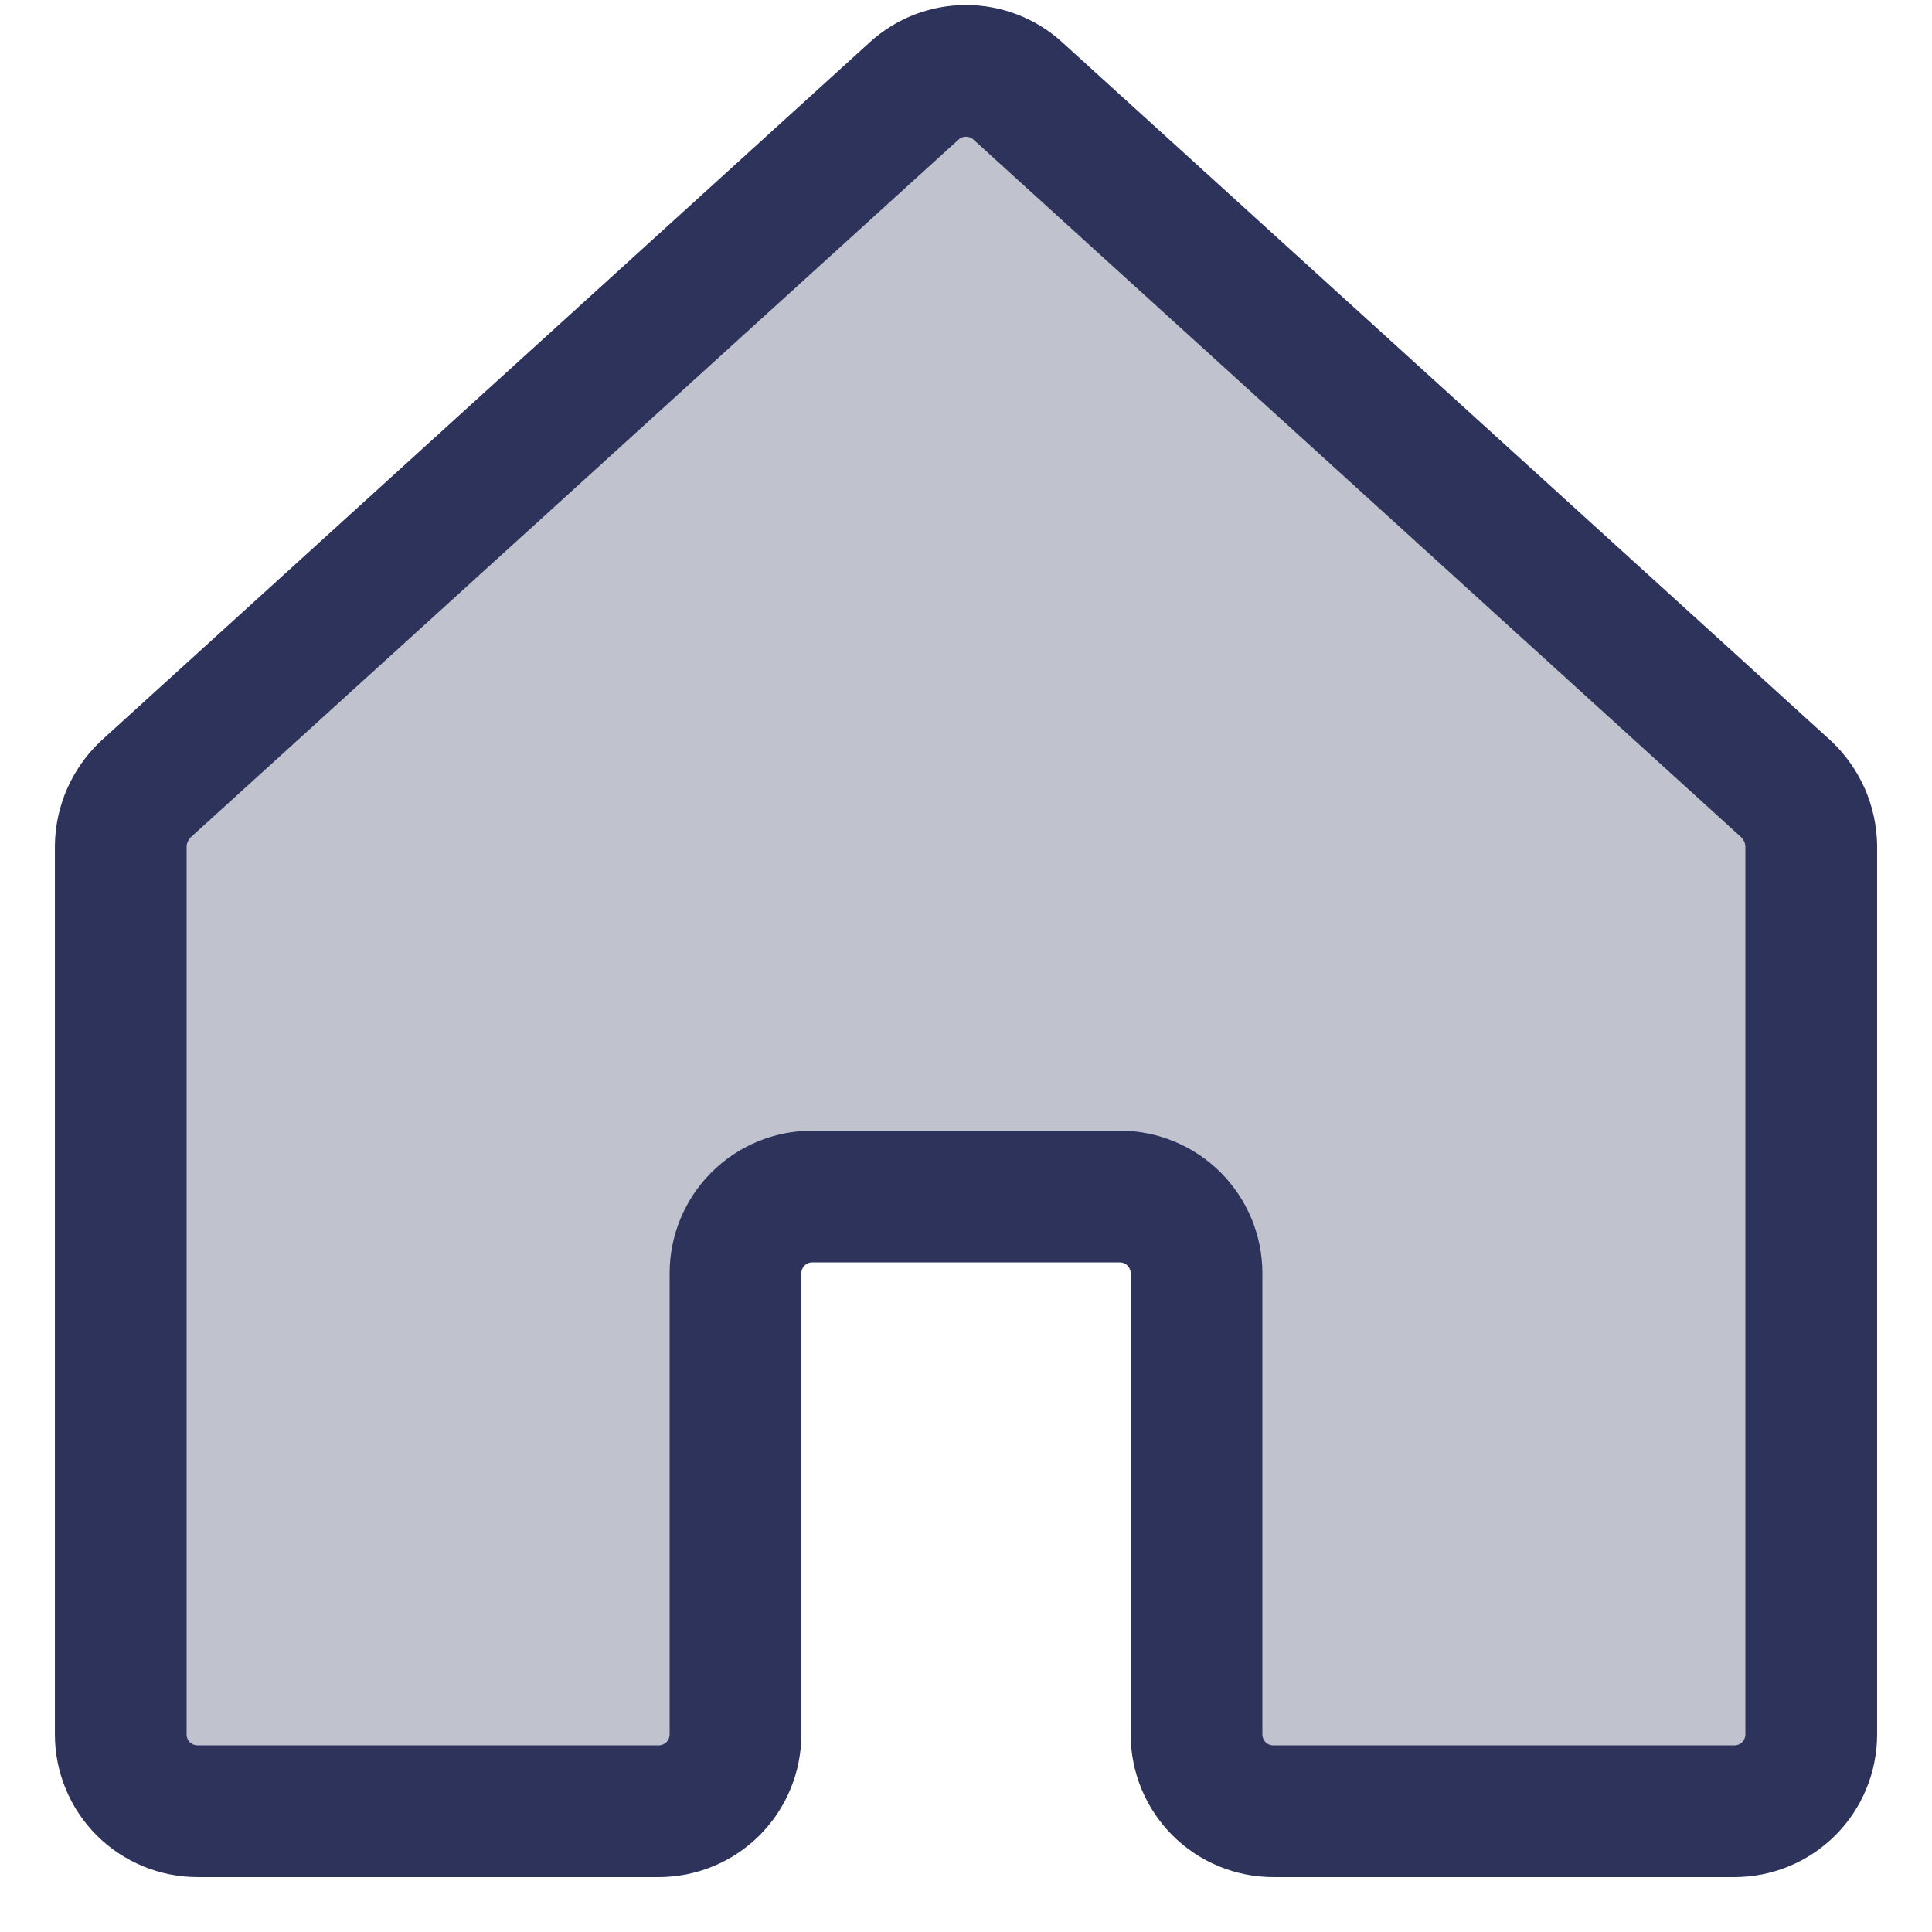 <svg width="22" height="22" viewBox="0 0 22 22" fill="none" xmlns="http://www.w3.org/2000/svg">
<path d="M13.625 19.75V14.5C13.625 14.268 13.533 14.045 13.369 13.881C13.205 13.717 12.982 13.625 12.75 13.625H9.25C9.018 13.625 8.795 13.717 8.631 13.881C8.467 14.045 8.375 14.268 8.375 14.5V19.75C8.375 19.982 8.283 20.205 8.119 20.369C7.955 20.533 7.732 20.625 7.5 20.625H2.25C2.018 20.625 1.795 20.533 1.631 20.369C1.467 20.205 1.375 19.982 1.375 19.75V9.633C1.377 9.512 1.403 9.392 1.452 9.281C1.501 9.171 1.571 9.071 1.659 8.987L10.409 1.036C10.571 0.888 10.781 0.807 11 0.807C11.219 0.807 11.429 0.888 11.591 1.036L20.341 8.987C20.429 9.071 20.499 9.171 20.548 9.281C20.597 9.392 20.623 9.512 20.625 9.633V19.75C20.625 19.982 20.533 20.205 20.369 20.369C20.205 20.533 19.982 20.625 19.75 20.625H14.5C14.268 20.625 14.045 20.533 13.881 20.369C13.717 20.205 13.625 19.982 13.625 19.75Z" fill="#2E335B" fill-opacity="0.3" stroke="#2E335B" stroke-width="1.5" stroke-linecap="round" stroke-linejoin="round"/>
</svg>
